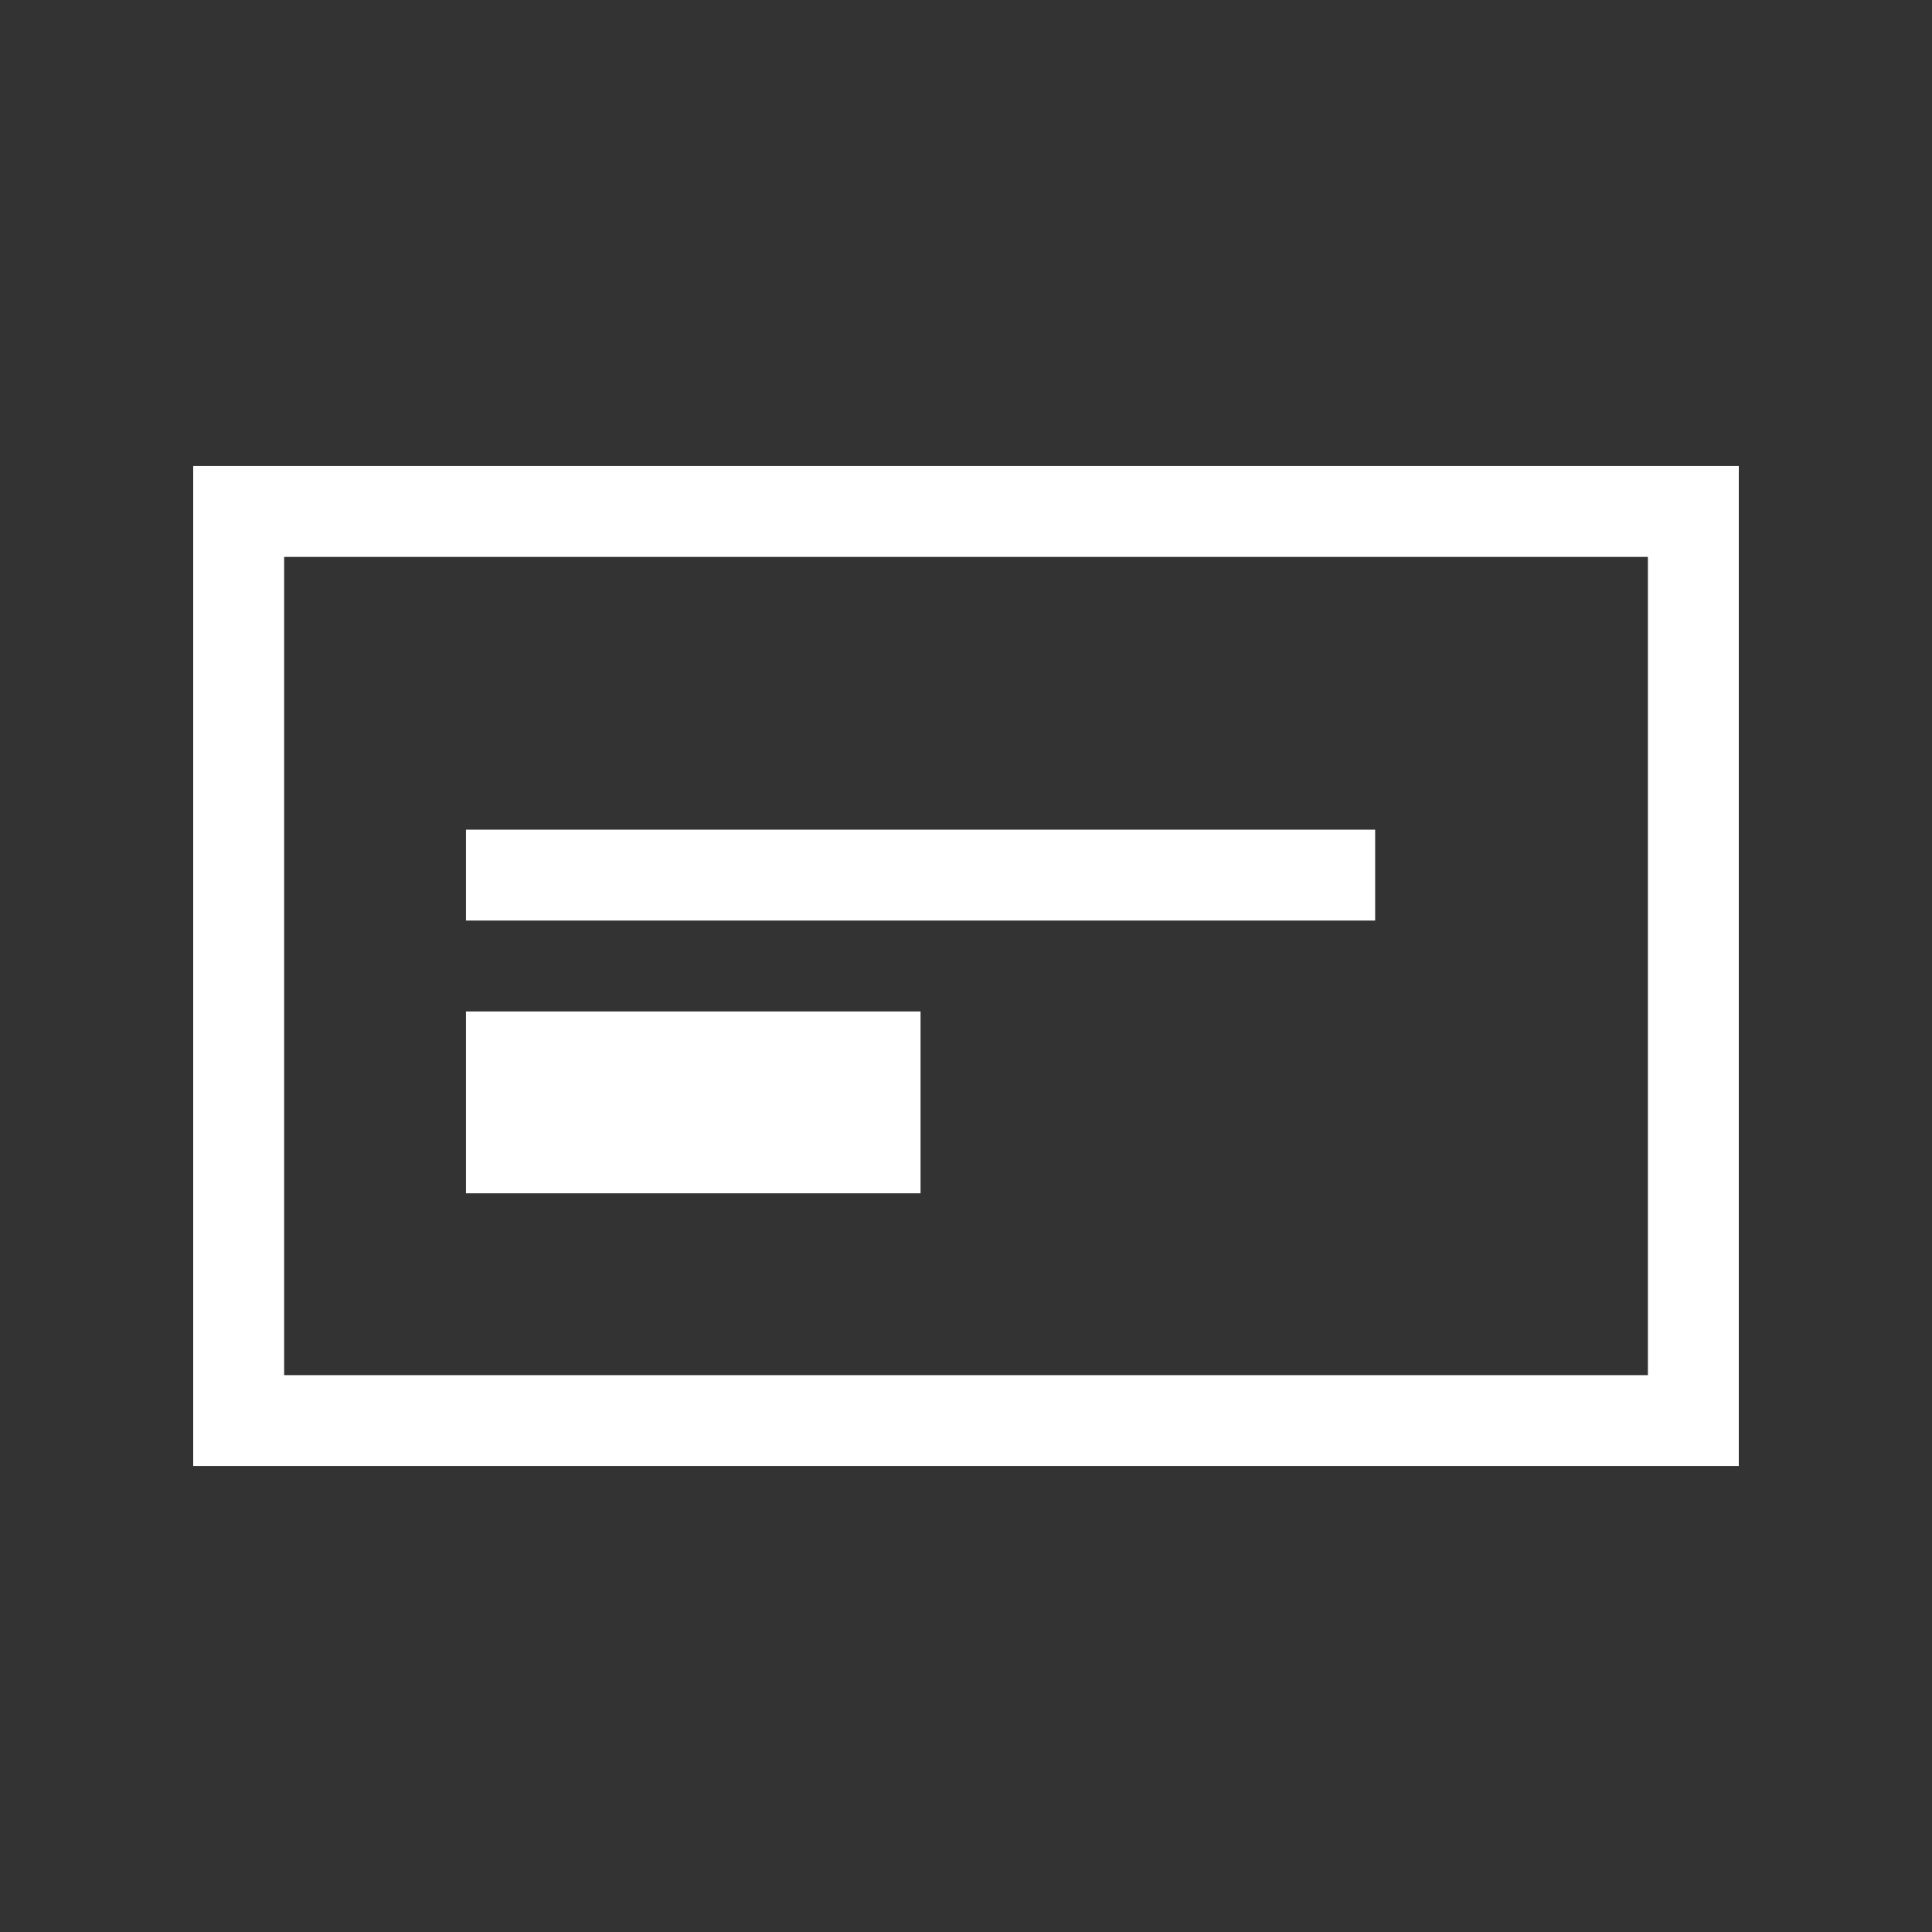 <!-- Generated by IcoMoon.io -->
<svg version="1.1" xmlns="http://www.w3.org/2000/svg" width="40" height="40" viewBox="0 0 40 40">
<rect x="0" y="0" width="40" height="40" fill="#333333" stroke="none"/>
<title>th-layout-cta-left</title>
<path fill="#fff" d="M4 9.647v20.706h32v-20.706h-32zM34.118 28.471h-28.235v-16.941h28.235v16.941zM28.471 19.059h-18.824v-1.882h18.824v1.882zM19.059 24.706h-9.412v-3.765h9.412v3.765z"></path>
</svg>
